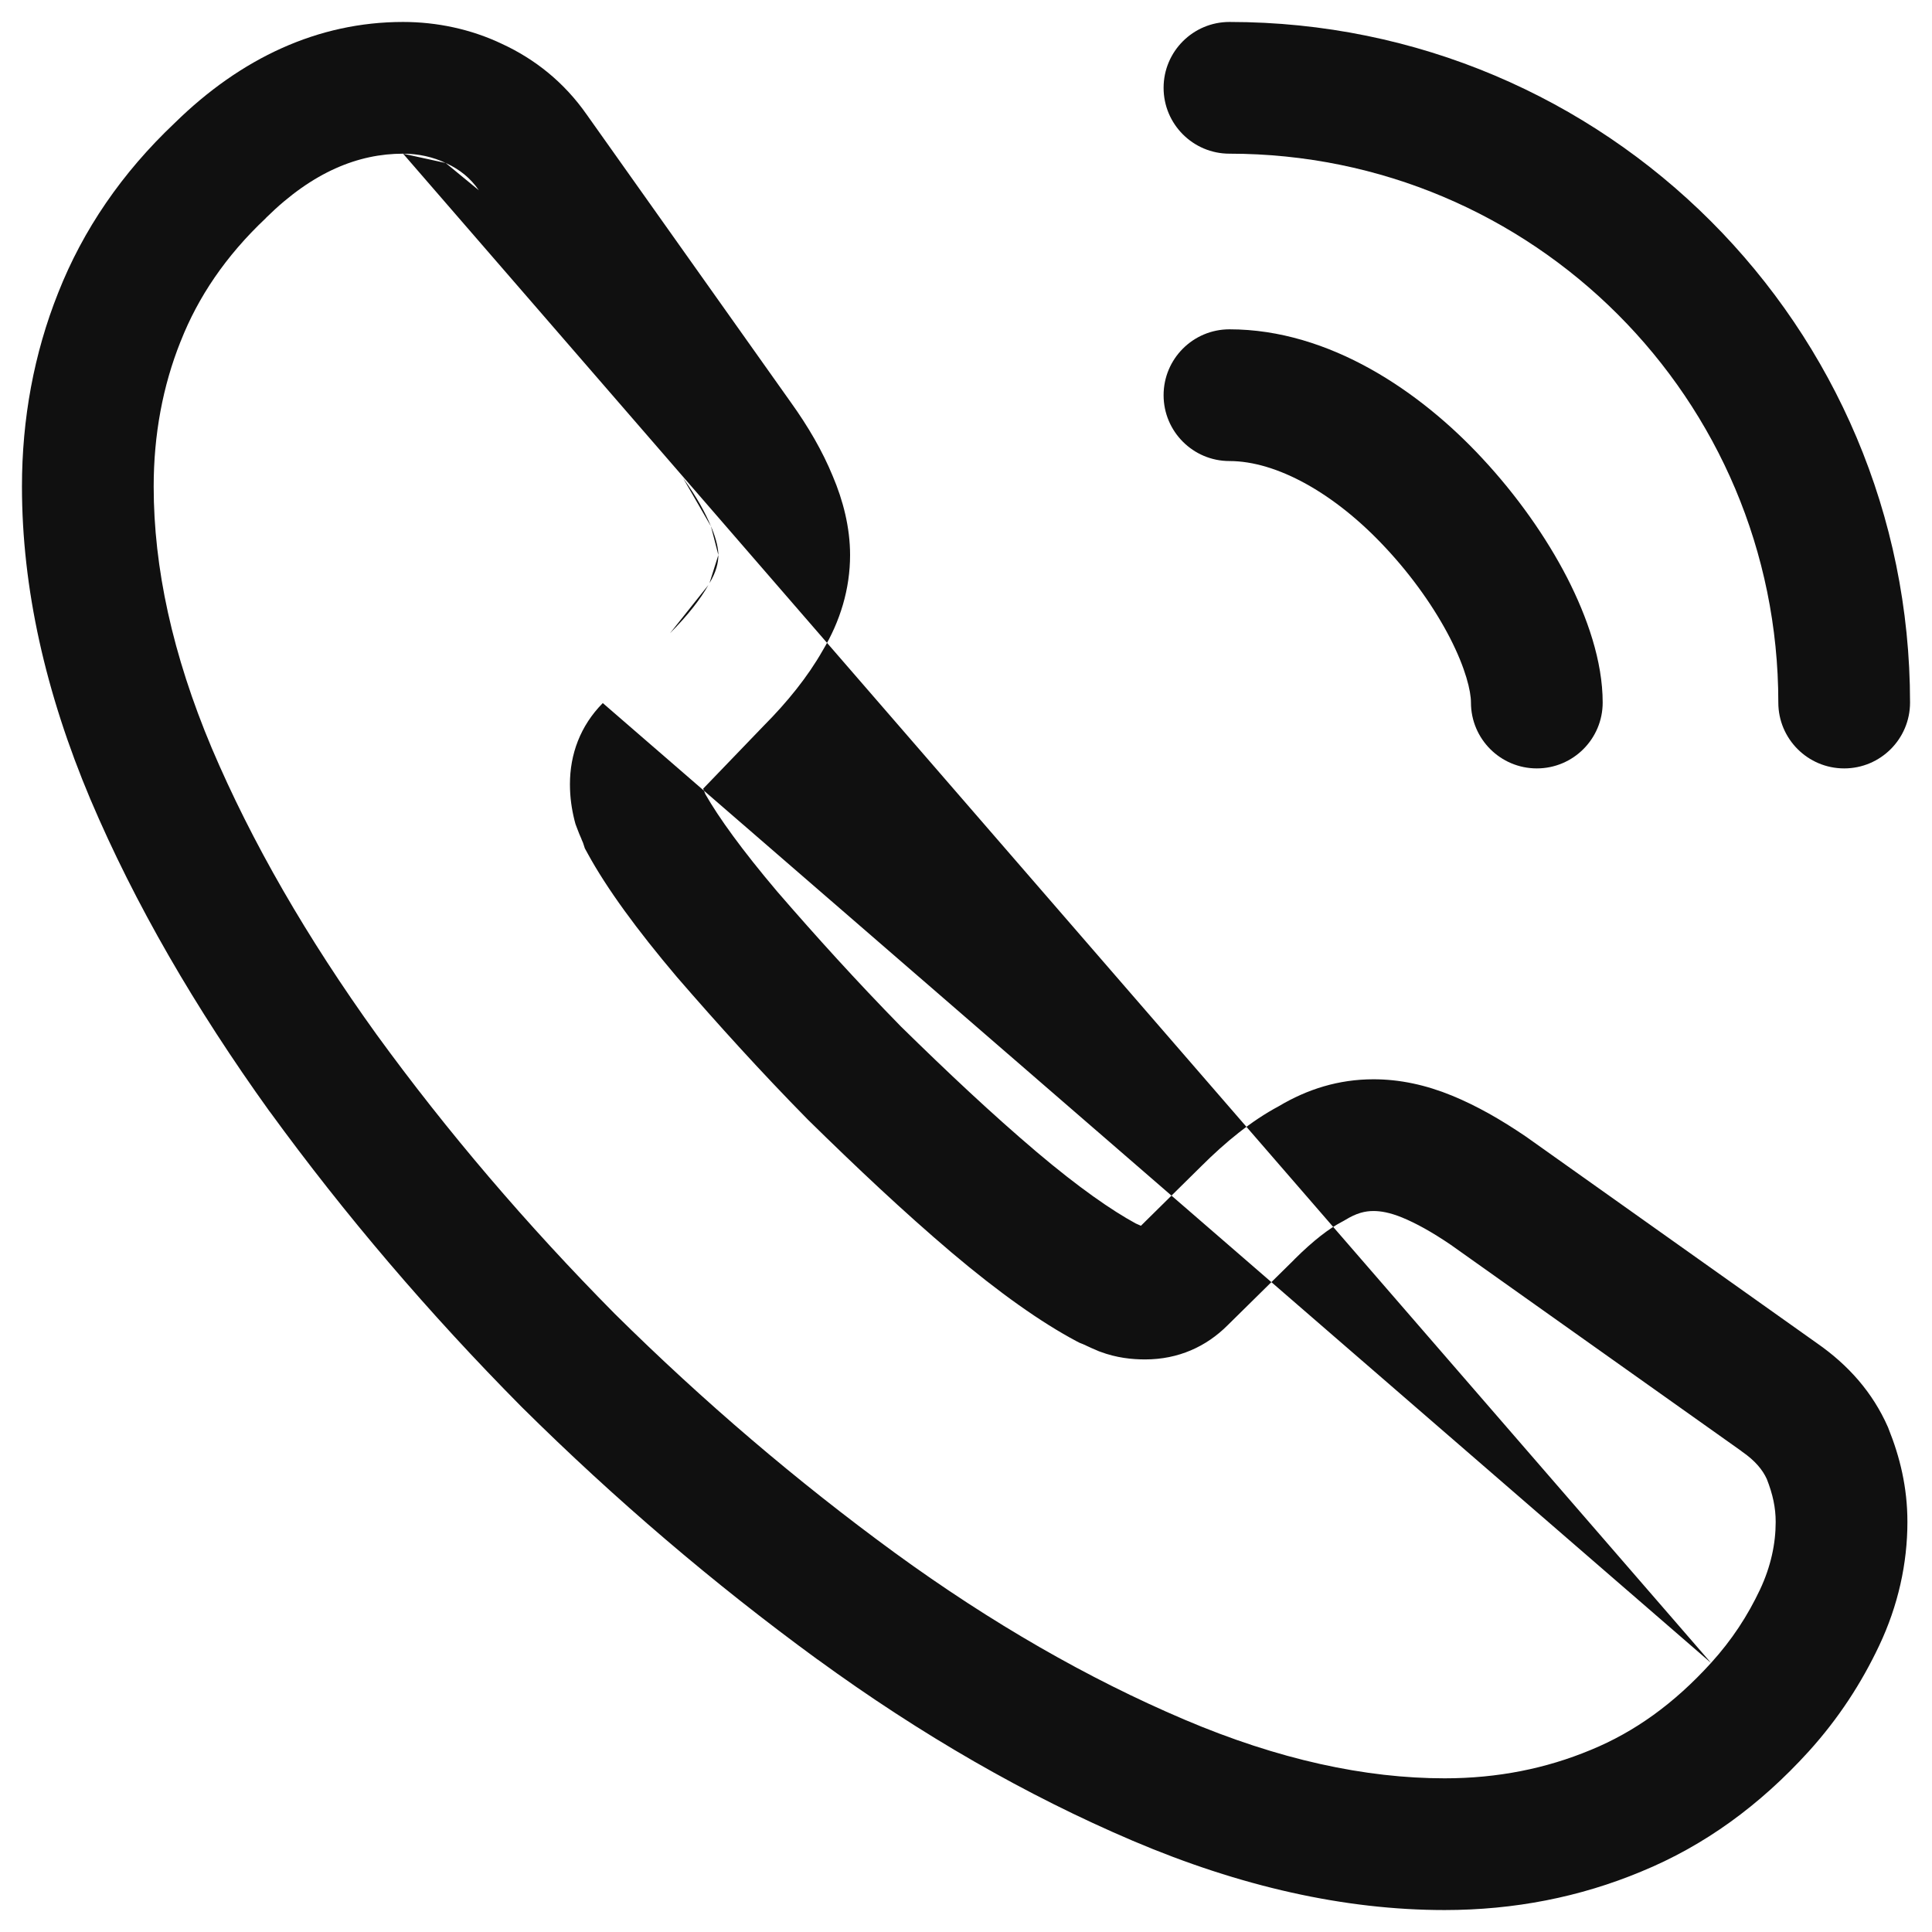 <svg width="22" height="22" viewBox="0 0 22 22" fill="none" xmlns="http://www.w3.org/2000/svg">
<path fill-rule="evenodd" clip-rule="evenodd" d="M4.59 1.75C4.082 1.75 3.563 1.956 3.036 2.474L3.03 2.48L3.025 2.486C2.57 2.915 2.255 3.384 2.058 3.885L2.056 3.889C1.854 4.394 1.75 4.949 1.75 5.54C1.75 6.463 1.963 7.453 2.411 8.518C2.865 9.587 3.495 10.678 4.288 11.78C5.093 12.887 5.998 13.947 7 14.96C8.014 15.963 9.074 16.867 10.192 17.684C11.291 18.484 12.392 19.115 13.484 19.58C14.559 20.038 15.549 20.25 16.45 20.25C17.055 20.25 17.606 20.138 18.111 19.928L18.116 19.926C18.61 19.723 19.06 19.403 19.484 18.936M1.99 1.4C2.742 0.662 3.621 0.25 4.59 0.25C4.973 0.25 5.363 0.331 5.719 0.501C6.088 0.672 6.423 0.934 6.684 1.309L9 4.574C9.205 4.859 9.366 5.138 9.482 5.42C9.6 5.697 9.68 6.006 9.68 6.32C9.68 6.707 9.567 7.077 9.367 7.409C9.197 7.708 8.964 7.996 8.696 8.265L8.007 8.981C8.014 8.997 8.023 9.02 8.033 9.045C8.183 9.308 8.448 9.677 8.85 10.152C9.29 10.661 9.757 11.176 10.26 11.69C10.792 12.212 11.296 12.686 11.805 13.118C12.286 13.525 12.661 13.784 12.933 13.932C12.955 13.942 12.975 13.951 12.992 13.958L13.681 13.278C13.955 13.005 14.248 12.764 14.561 12.597C14.888 12.402 15.245 12.29 15.64 12.29C15.94 12.29 16.236 12.354 16.534 12.476C16.817 12.592 17.094 12.751 17.372 12.94L17.378 12.944L20.691 15.296C21.046 15.543 21.323 15.854 21.497 16.248L21.502 16.26L21.506 16.271C21.634 16.59 21.72 16.935 21.72 17.33C21.72 17.802 21.615 18.282 21.398 18.74C21.198 19.163 20.938 19.566 20.596 19.944C20.04 20.556 19.411 21.016 18.686 21.313C17.992 21.602 17.244 21.75 16.45 21.75C15.311 21.75 14.121 21.482 12.896 20.96C11.688 20.445 10.489 19.756 9.309 18.896L9.308 18.896C8.127 18.033 7.008 17.079 5.942 16.023L5.937 16.018C4.881 14.952 3.927 13.833 3.074 12.661L3.071 12.658C2.225 11.481 1.535 10.293 1.03 9.103L1.029 9.101C0.517 7.886 0.25 6.697 0.25 5.54C0.25 4.772 0.386 4.027 0.663 3.333C0.945 2.618 1.388 1.969 1.99 1.4ZM4.59 1.75C4.765 1.75 4.933 1.788 5.075 1.856L4.59 1.75ZM5.453 2.167C5.356 2.026 5.234 1.93 5.086 1.861L5.075 1.856M5.453 2.167L7.778 5.444L5.453 2.167ZM8.096 5.994C8.032 5.839 7.934 5.66 7.781 5.448L7.778 5.444M8.18 6.32C8.18 6.256 8.161 6.147 8.101 6.005L8.096 5.994M8.18 6.32C8.18 6.409 8.155 6.516 8.079 6.64L8.18 6.32ZM8.079 6.64L8.073 6.65L8.079 6.64ZM8.073 6.65L8.067 6.661L8.073 6.65ZM8.067 6.661C7.979 6.817 7.836 7.004 7.63 7.21L8.067 6.661ZM7.63 7.21L7.625 7.215L7.63 7.21ZM7.625 7.215L7.62 7.22L7.625 7.215ZM7.62 7.22L6.864 8.006L7.62 7.22ZM6.864 8.006C6.606 8.267 6.49 8.591 6.49 8.93C6.49 9.081 6.51 9.213 6.542 9.342L6.553 9.383L6.568 9.423C6.587 9.476 6.607 9.522 6.62 9.551C6.621 9.554 6.622 9.557 6.623 9.56C6.636 9.59 6.639 9.597 6.639 9.597L6.66 9.661L6.692 9.719C6.907 10.114 7.254 10.589 7.707 11.124L7.713 11.131C8.171 11.66 8.661 12.202 9.195 12.745L9.2 12.75L9.205 12.755C9.751 13.291 10.285 13.795 10.835 14.262L10.835 14.262C11.378 14.721 11.854 15.058 12.259 15.273L12.294 15.291L12.332 15.306C12.337 15.308 12.348 15.313 12.38 15.328C12.407 15.341 12.449 15.36 12.495 15.379L12.511 15.386L12.527 15.392C12.716 15.463 12.892 15.48 13.04 15.48C13.418 15.48 13.736 15.334 13.978 15.092L14.737 14.344L14.74 14.34C14.96 14.121 15.139 13.987 15.277 13.915L15.299 13.903L15.32 13.891C15.447 13.813 15.544 13.79 15.64 13.79C15.72 13.79 15.824 13.806 15.966 13.864C16.122 13.928 16.303 14.027 16.522 14.176L19.826 16.521L19.833 16.527C19.991 16.636 20.072 16.74 20.119 16.842C20.188 17.018 20.22 17.169 20.22 17.33C20.22 17.578 20.165 17.838 20.042 18.1C19.902 18.397 19.722 18.674 19.484 18.936" fill="#101010"/>
<path fill-rule="evenodd" clip-rule="evenodd" d="M13.25 4.5C13.25 4.086 13.586 3.75 14 3.75C15.142 3.75 16.177 4.462 16.879 5.219C17.273 5.642 17.606 6.115 17.845 6.578C18.075 7.027 18.25 7.53 18.25 8C18.25 8.414 17.914 8.75 17.5 8.75C17.086 8.75 16.75 8.414 16.75 8C16.75 7.87 16.69 7.613 16.511 7.264C16.339 6.93 16.087 6.569 15.782 6.242L15.78 6.24L15.78 6.24C15.203 5.618 14.538 5.25 14 5.25C13.586 5.25 13.25 4.914 13.25 4.5Z" fill="#101010"/>
<path fill-rule="evenodd" clip-rule="evenodd" d="M13.25 1C13.25 0.586 13.586 0.25 14 0.25C18.284 0.25 21.75 3.716 21.75 8C21.75 8.414 21.414 8.75 21 8.75C20.586 8.75 20.25 8.414 20.25 8C20.25 4.544 17.456 1.75 14 1.75C13.586 1.75 13.25 1.414 13.25 1Z" fill="#101010"/>
</svg>
